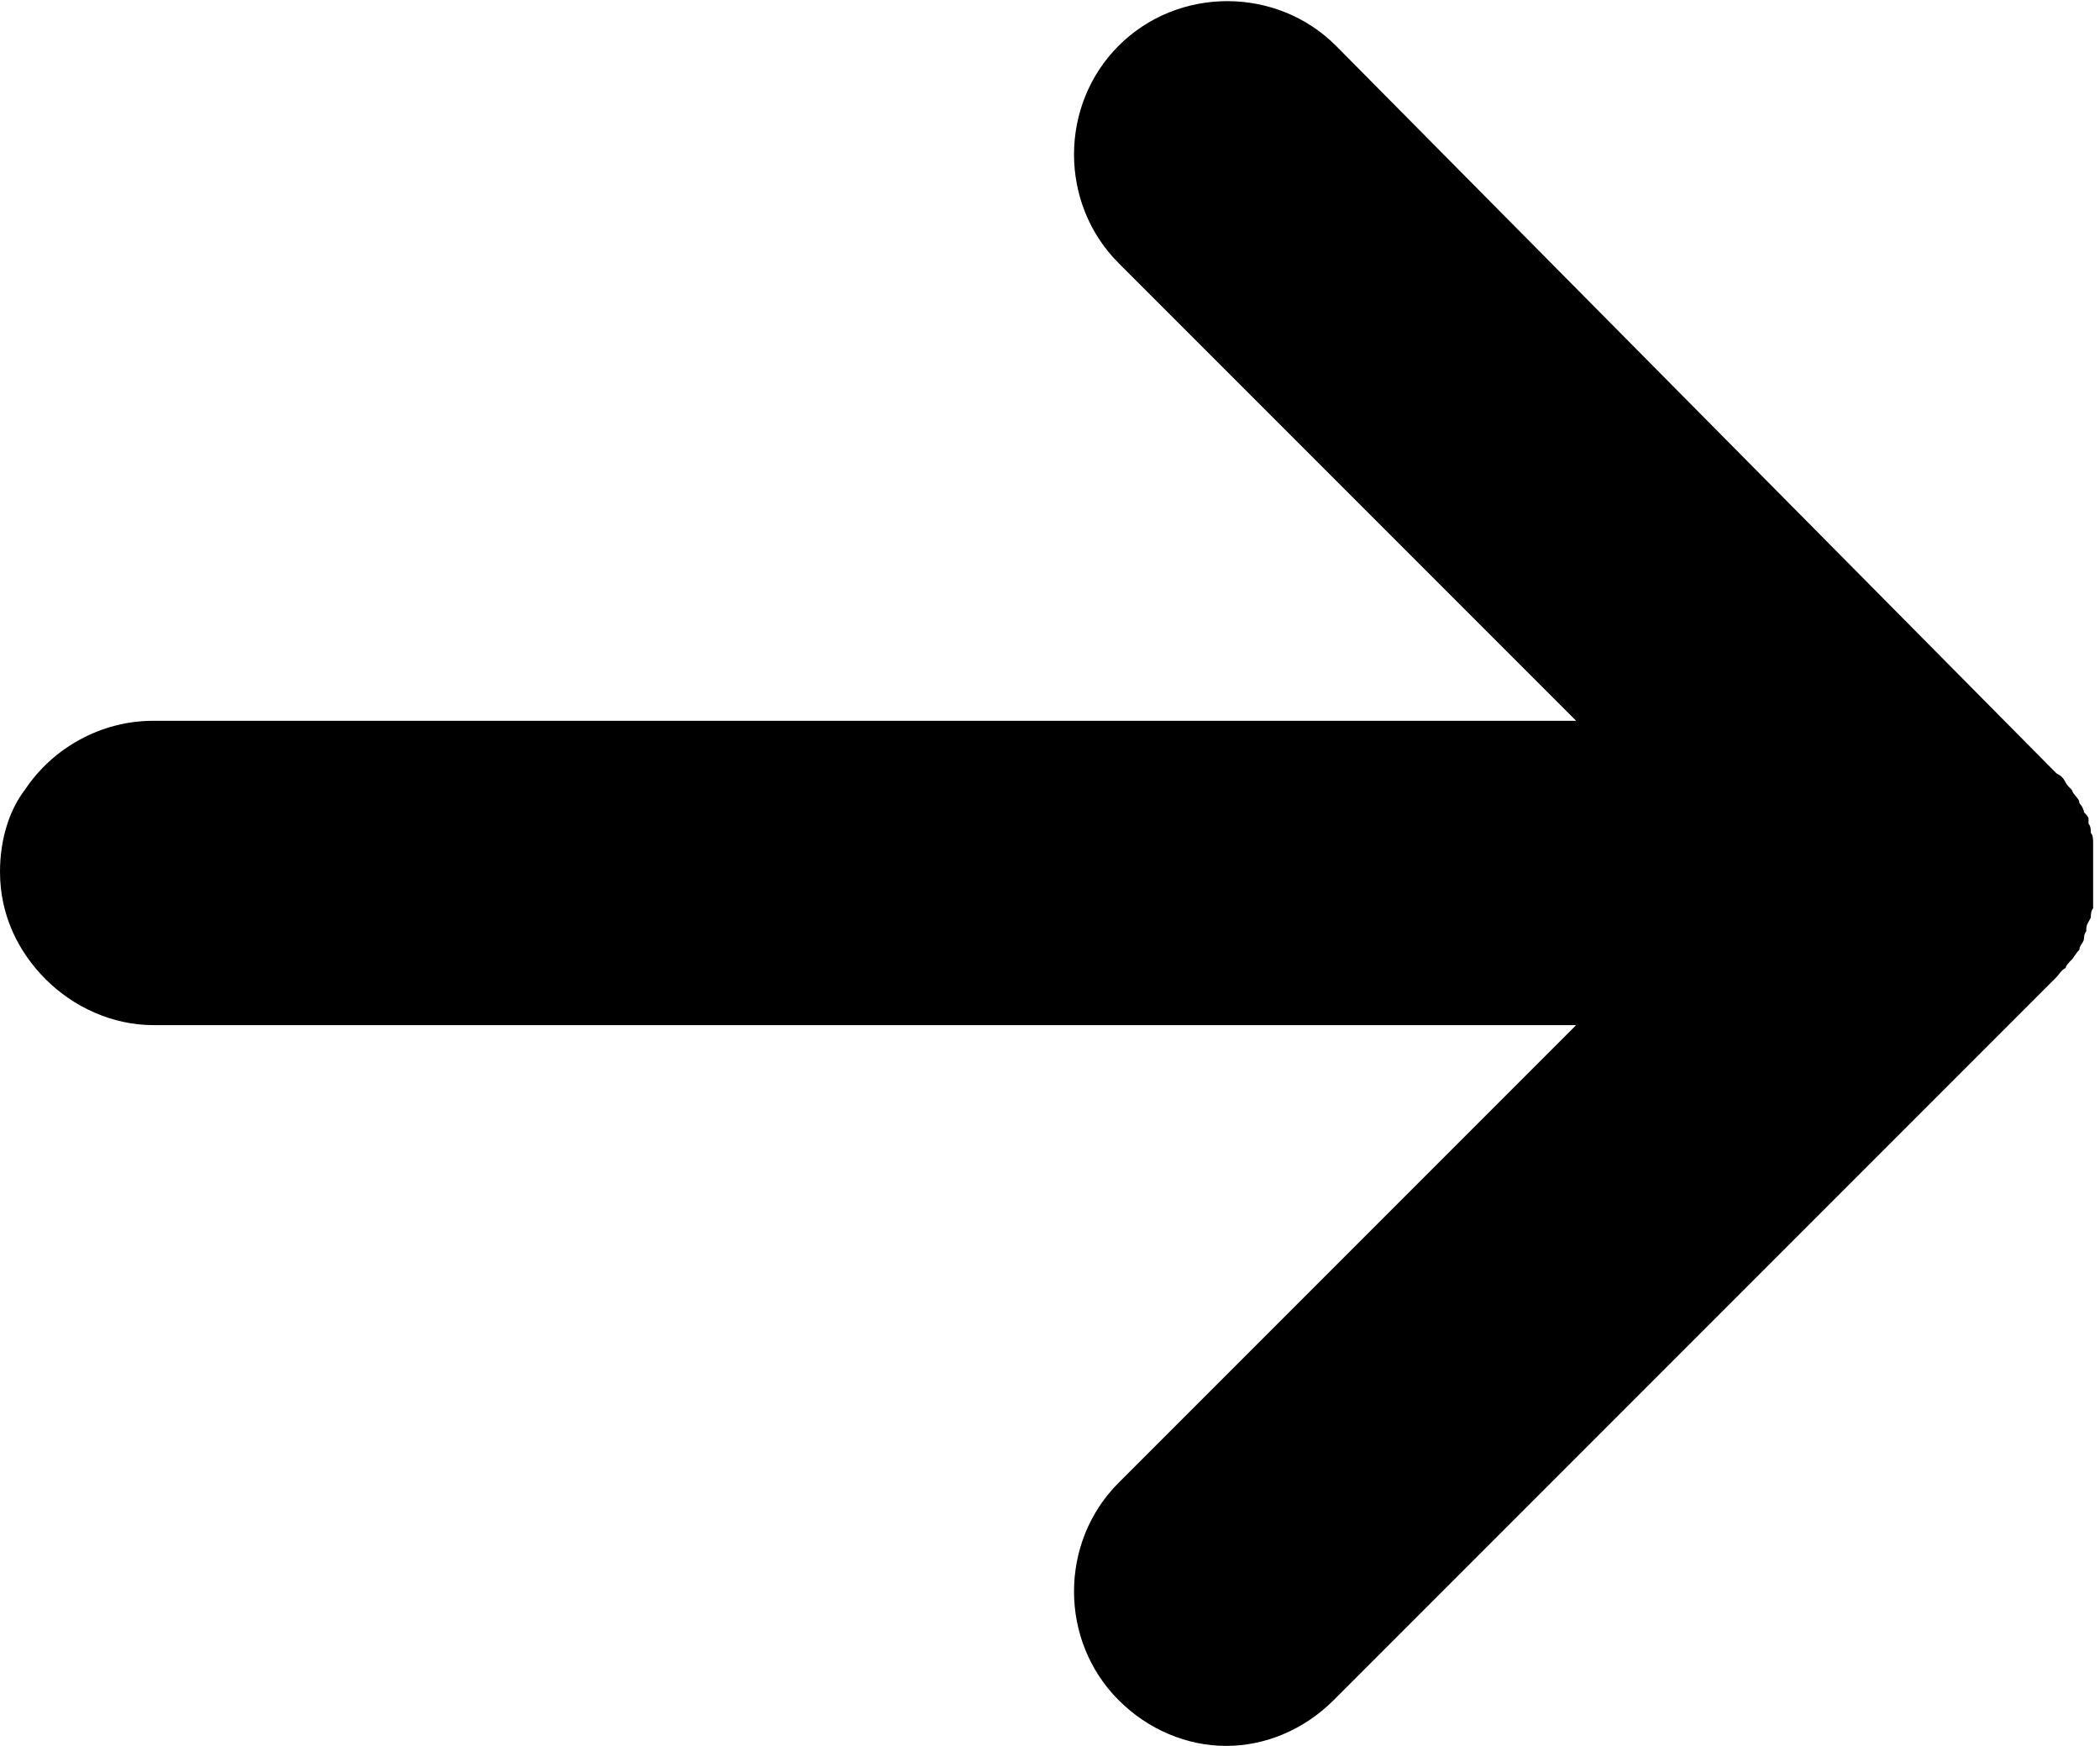 <?xml version="1.0" encoding="UTF-8"?>
<svg id="_레이어_2" data-name="레이어 2" xmlns="http://www.w3.org/2000/svg" viewBox="0 0 9.18 7.63">
  <g id="_레이어_1-2" data-name="레이어 1">
    <path d="m9.06,4.19s.02-.03.03-.04c0-.02.02-.03.02-.05,0,0,0-.02.01-.03,0,0,0,0,0-.01,0-.02.01-.03.02-.05,0-.01,0-.03.01-.04,0-.02,0-.03,0-.05,0-.02,0-.03,0-.04,0-.02,0-.04,0-.05,0-.01,0-.03,0-.04,0-.02,0-.04,0-.06,0-.01,0-.03,0-.04,0-.02,0-.04-.01-.05,0-.01,0-.03-.01-.04,0,0,0-.01,0-.02,0-.01-.01-.02-.02-.03,0-.01-.01-.03-.02-.04,0-.02-.02-.03-.03-.05,0-.01-.02-.02-.03-.04-.01-.02-.02-.03-.04-.04,0,0-.01-.01-.02-.02L5.84.2c-.26-.26-.69-.26-.95,0-.26.26-.26.69,0,.95l2,2H.67c-.23,0-.44.12-.56.3C.04,3.54,0,3.67,0,3.81c0,.19.08.35.2.47.12.12.29.2.47.2h0s6.22,0,6.22,0l-2,2c-.26.26-.26.69,0,.95.13.13.3.2.47.2s.34-.07.47-.2l3.14-3.14s.01-.01.02-.02c.01-.01.02-.03.04-.04,0-.01.02-.03.03-.04Z"/>
  </g>
</svg>